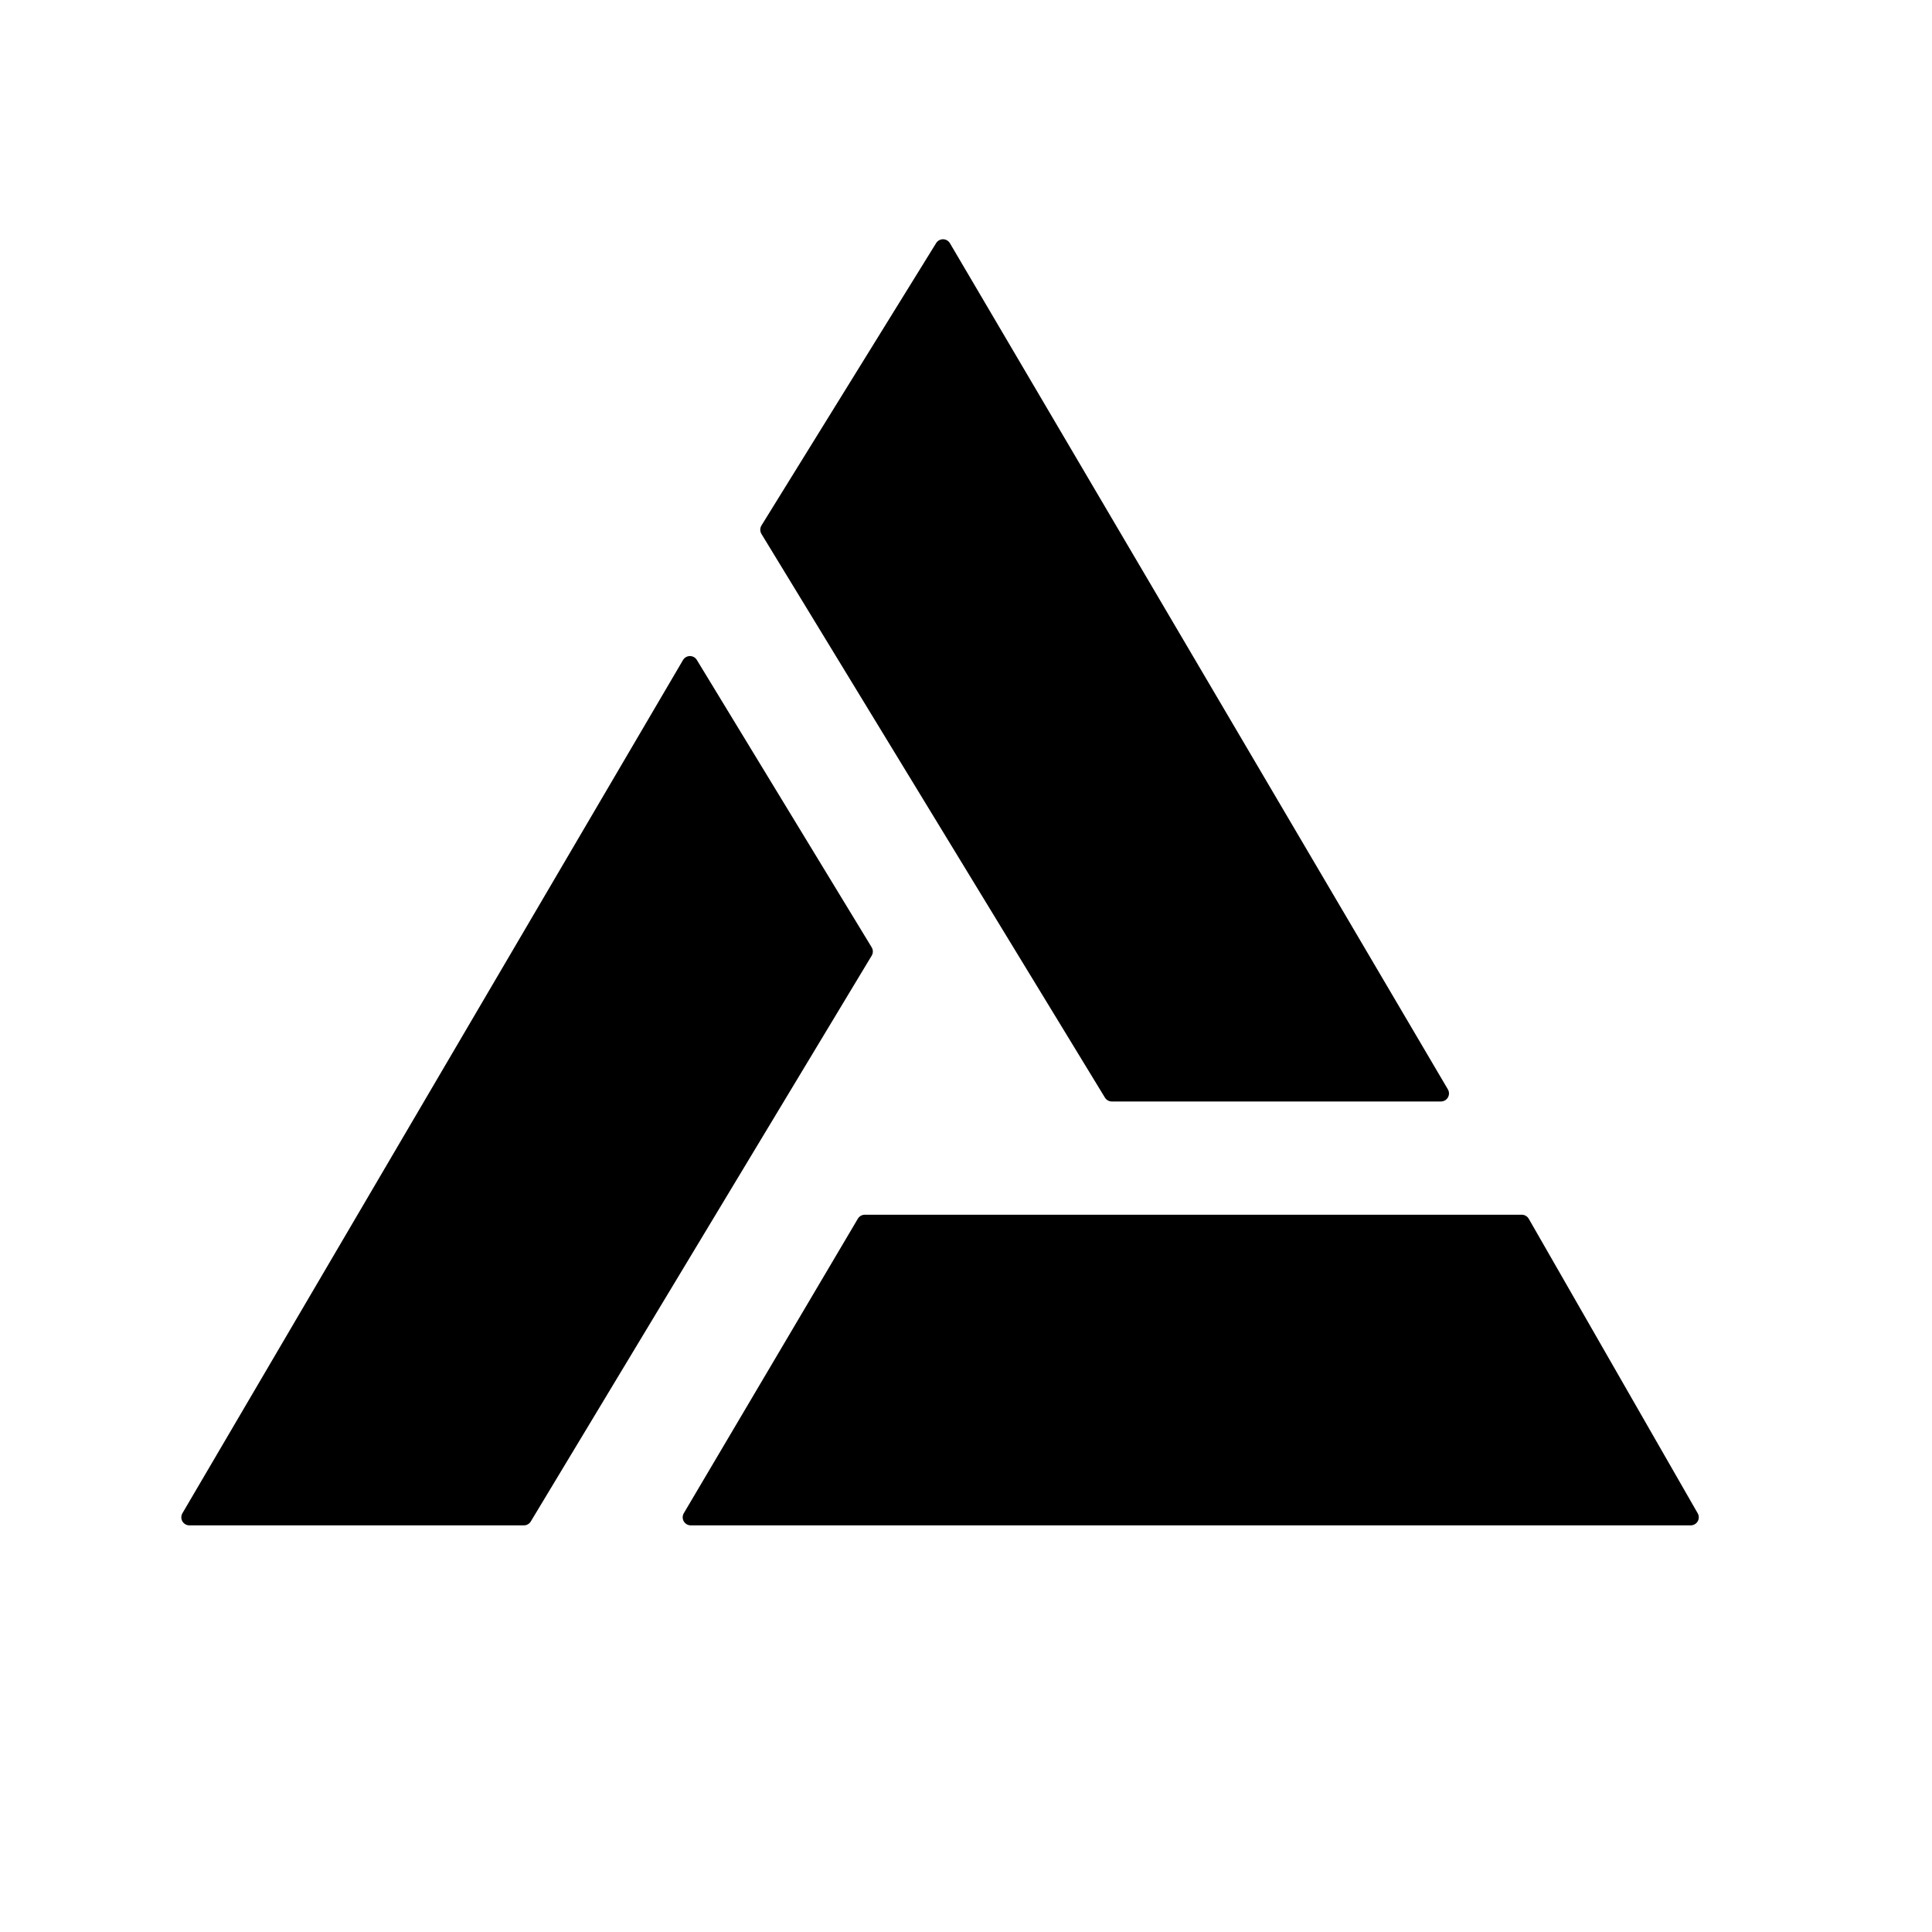 <?xml version="1.0" encoding="UTF-8" standalone="no"?><!DOCTYPE svg PUBLIC "-//W3C//DTD SVG 1.1//EN" "http://www.w3.org/Graphics/SVG/1.1/DTD/svg11.dtd"><svg width="100%" height="100%" viewBox="0 0 120 120" version="1.1" xmlns="http://www.w3.org/2000/svg" xmlns:xlink="http://www.w3.org/1999/xlink" xml:space="preserve" xmlns:serif="http://www.serif.com/" style="fill-rule:evenodd;clip-rule:evenodd;stroke-linecap:round;stroke-linejoin:round;stroke-miterlimit:1.5;"><path d="M58.571,15.361L89.499,67.915L69.056,67.915L47.721,32.902L58.571,15.361Z" style="stroke:#000;stroke-width:1px;"/><path d="M42.854,41.249L11.762,94.243L32.54,94.243L53.714,59.099L42.854,41.249Z" style="stroke:#000;stroke-width:1px;"/><path d="M42.903,94.243L105.014,94.243L94.52,75.949L53.714,75.949L42.903,94.243Z" style="stroke:#000;stroke-width:1px;"/></svg>